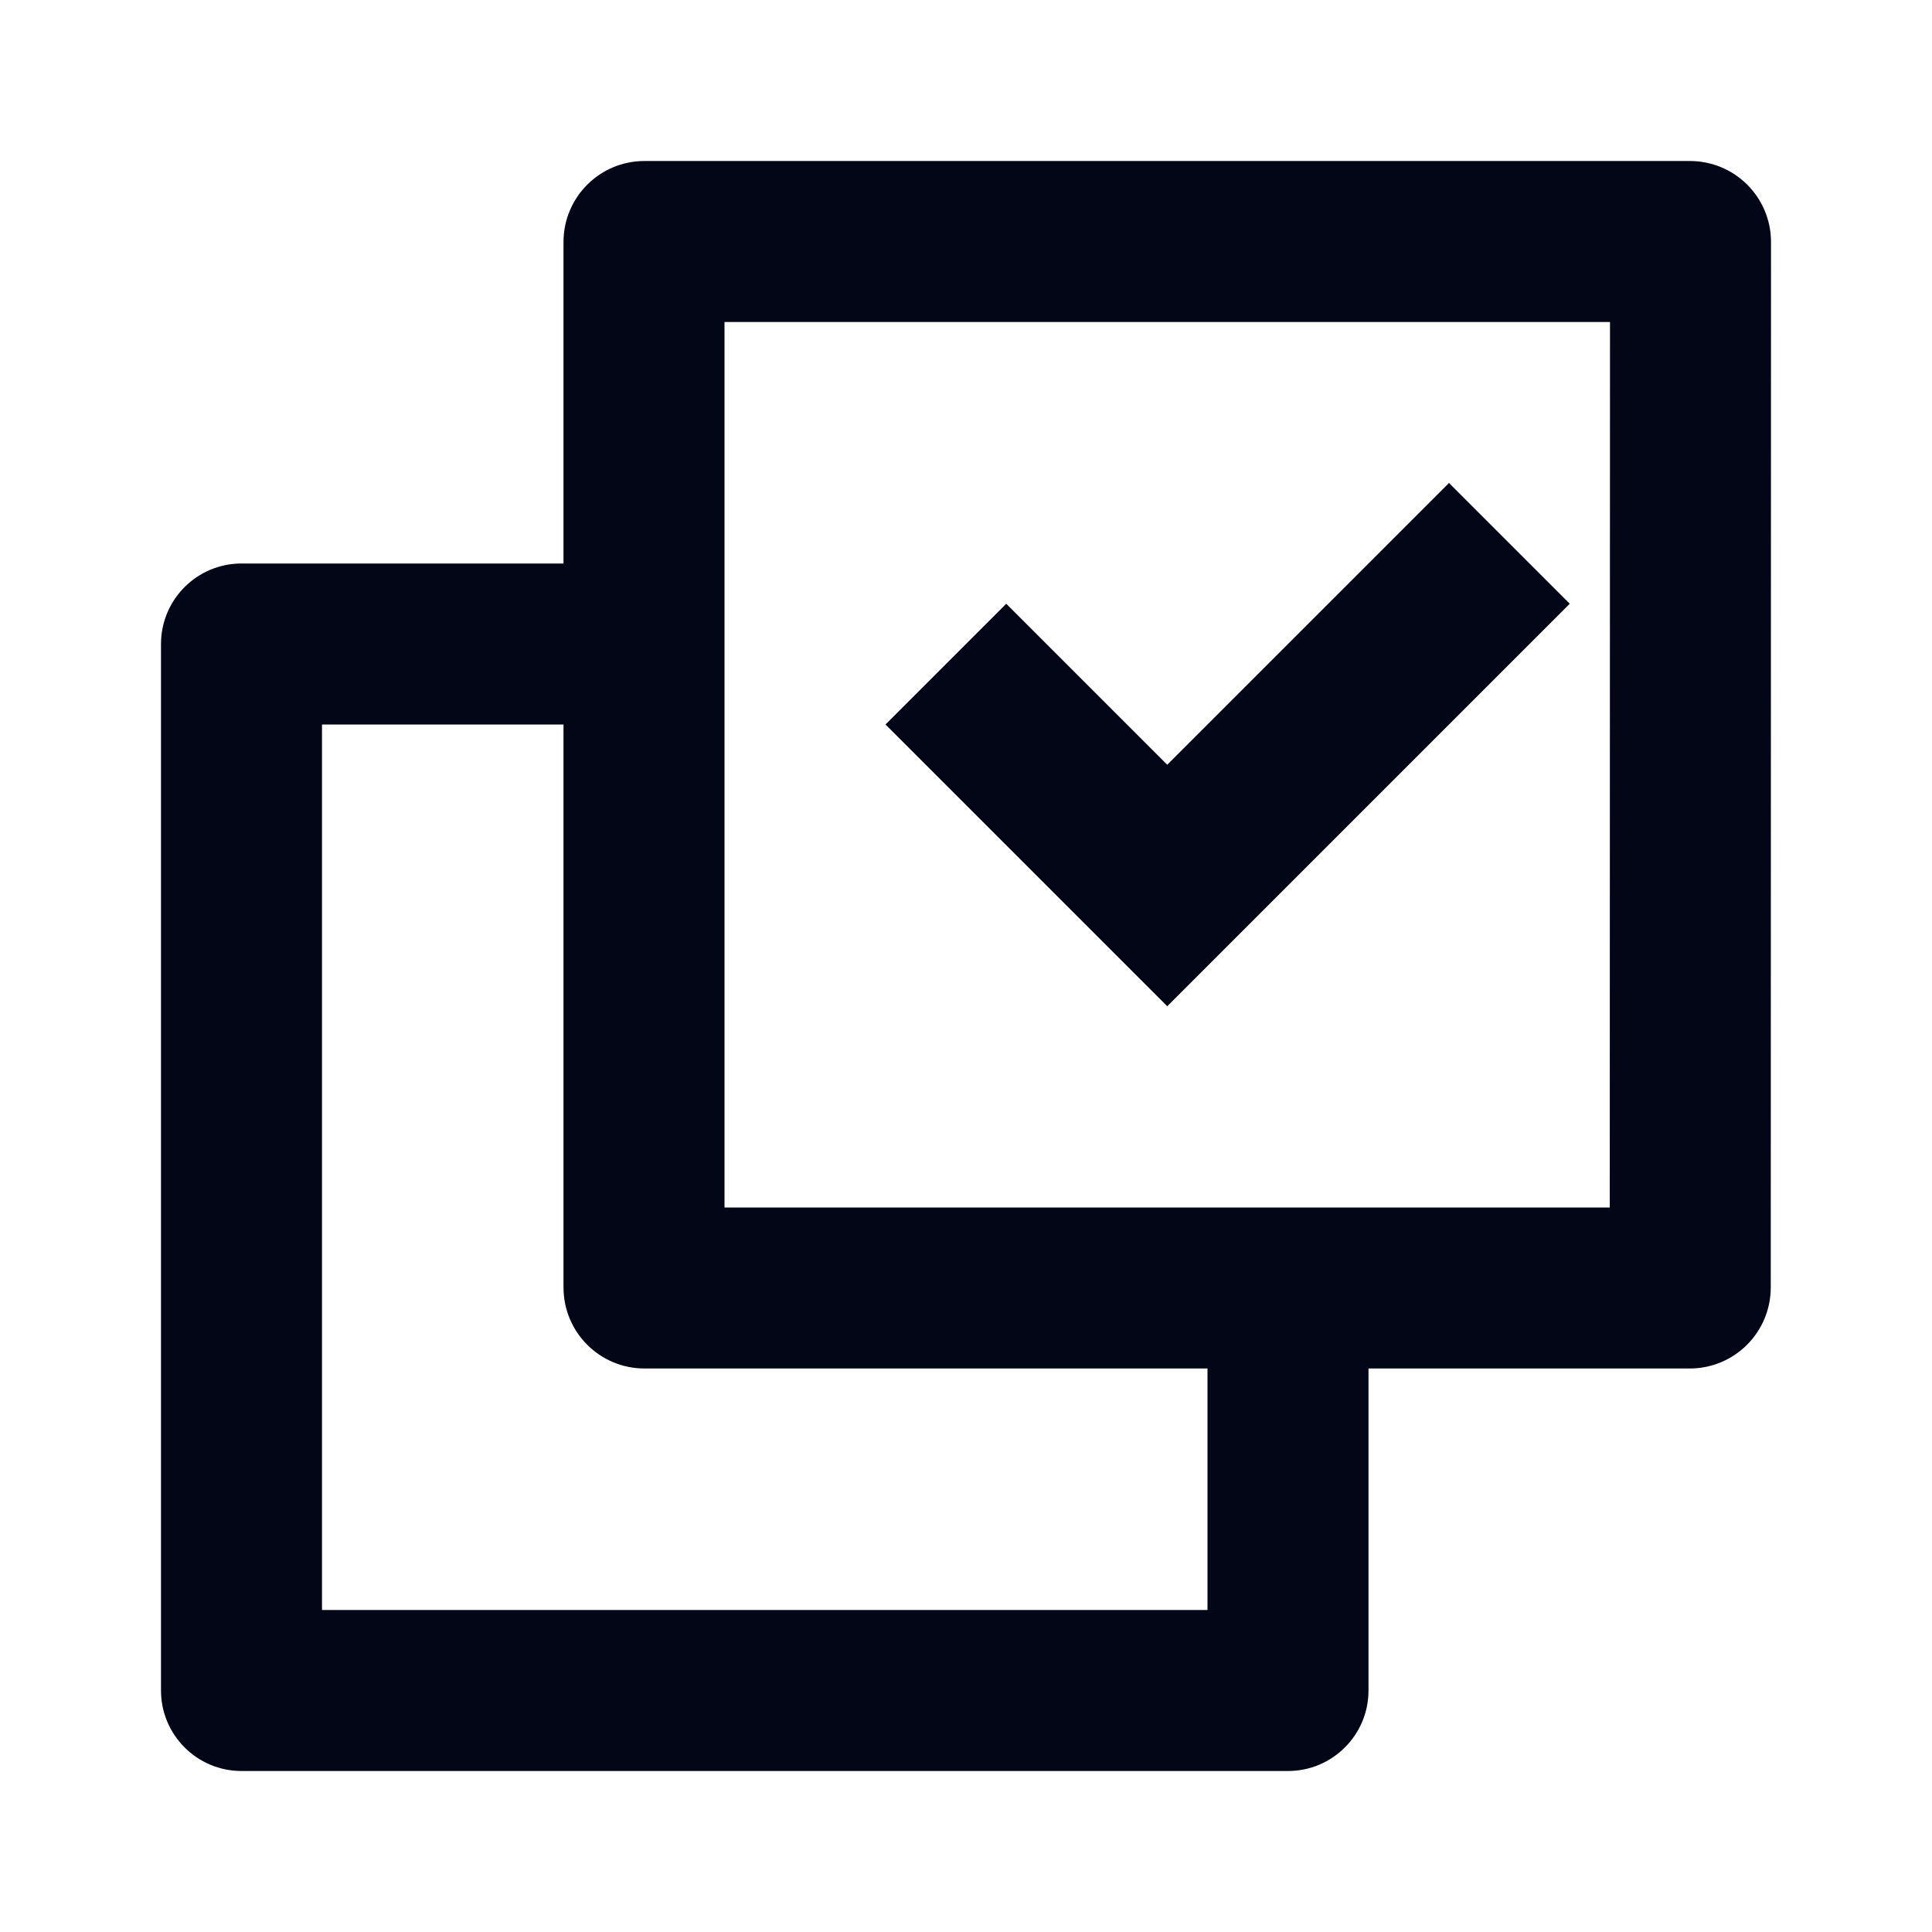 <svg width="24" height="24" viewBox="0 0 24 24" fill="none" xmlns="http://www.w3.org/2000/svg">
<path d="M14.5 9.5L18 6L19.5 7.5L14.5 12.5L11 9L12.5 7.5L14.5 9.5Z" fill="#020617"/>
<path fill-rule="evenodd" clip-rule="evenodd" d="M17 21V17H20.989C21.548 17 21.997 16.549 21.997 15.992L22 3.007C22 2.449 21.549 2 20.992 2L8.007 2C7.449 2 7 2.451 7 3.007V7L3 7C2.448 7 2 7.448 2 8L2 21C2 21.552 2.448 22 3 22H16C16.552 22 17 21.552 17 21ZM8.007 17H15V20H4L4 9H7L7 15.992C7 16.551 7.451 17 8.007 17ZM20 4L19.997 15L9 15L9 4L20 4Z" fill="#020617"/>
</svg>

